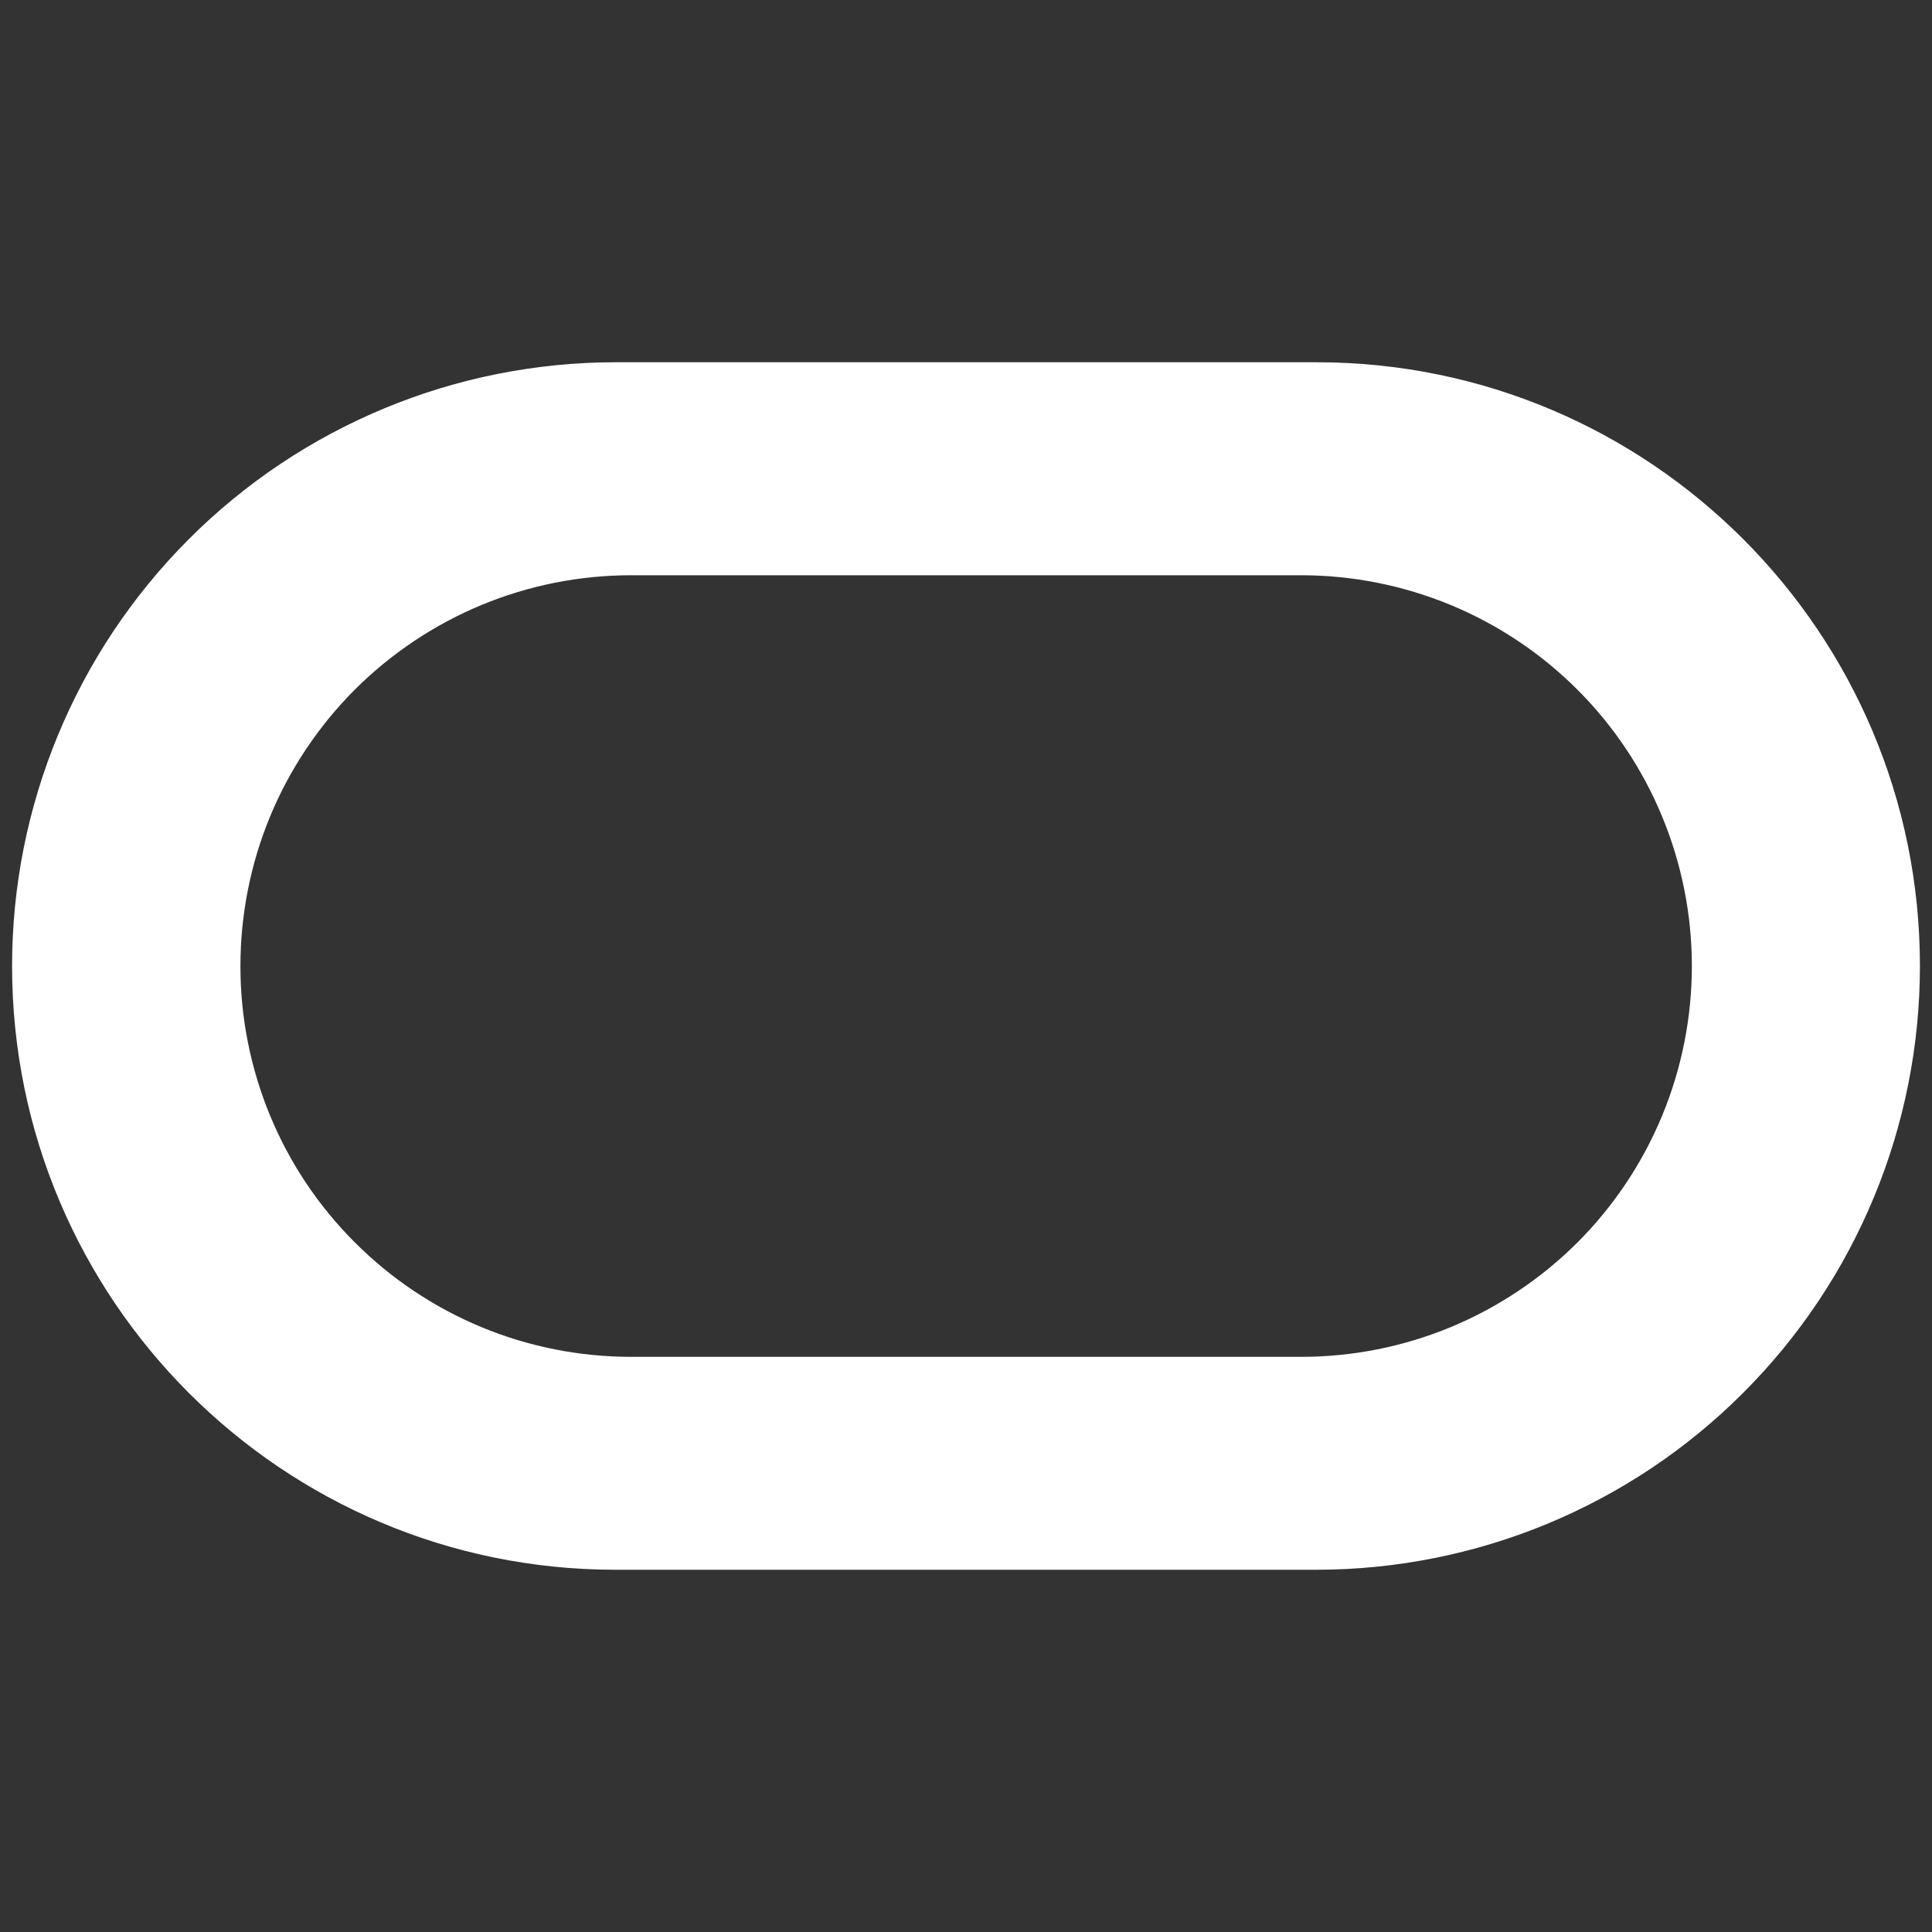 <svg width="20" height="20" viewBox="0 0 20 20" fill="none" xmlns="http://www.w3.org/2000/svg">
<rect x="0" y="0" width="20" height="20" fill="#333333" stroke="none"/>
<path fill-rule="evenodd" clip-rule="evenodd" d="M0.125 10C0.125 13.451 2.921 16.25 6.371 16.25H13.629C15.286 16.249 16.875 15.591 18.046 14.418C19.218 13.246 19.875 11.657 19.875 10C19.875 6.549 17.079 3.75 13.629 3.75H6.371C4.714 3.751 3.125 4.409 1.954 5.582C0.783 6.754 0.125 8.343 0.125 10ZM17.514 10C17.514 10.531 17.41 11.057 17.207 11.548C17.004 12.039 16.706 12.485 16.331 12.861C15.955 13.236 15.509 13.534 15.019 13.738C14.528 13.941 14.002 14.046 13.471 14.046H6.534C6.002 14.046 5.476 13.942 4.985 13.739C4.494 13.535 4.048 13.237 3.673 12.861C3.297 12.486 2.999 12.04 2.796 11.549C2.593 11.058 2.488 10.531 2.489 10C2.489 9.469 2.593 8.943 2.796 8.452C2.999 7.962 3.297 7.516 3.672 7.14C4.048 6.765 4.493 6.467 4.984 6.263C5.474 6.06 6 5.955 6.531 5.955H13.47C14.001 5.955 14.527 6.06 15.018 6.263C15.508 6.466 15.954 6.764 16.33 7.14C16.705 7.515 17.003 7.961 17.206 8.452C17.409 8.943 17.514 9.469 17.514 10Z" fill="white"/>
</svg>
